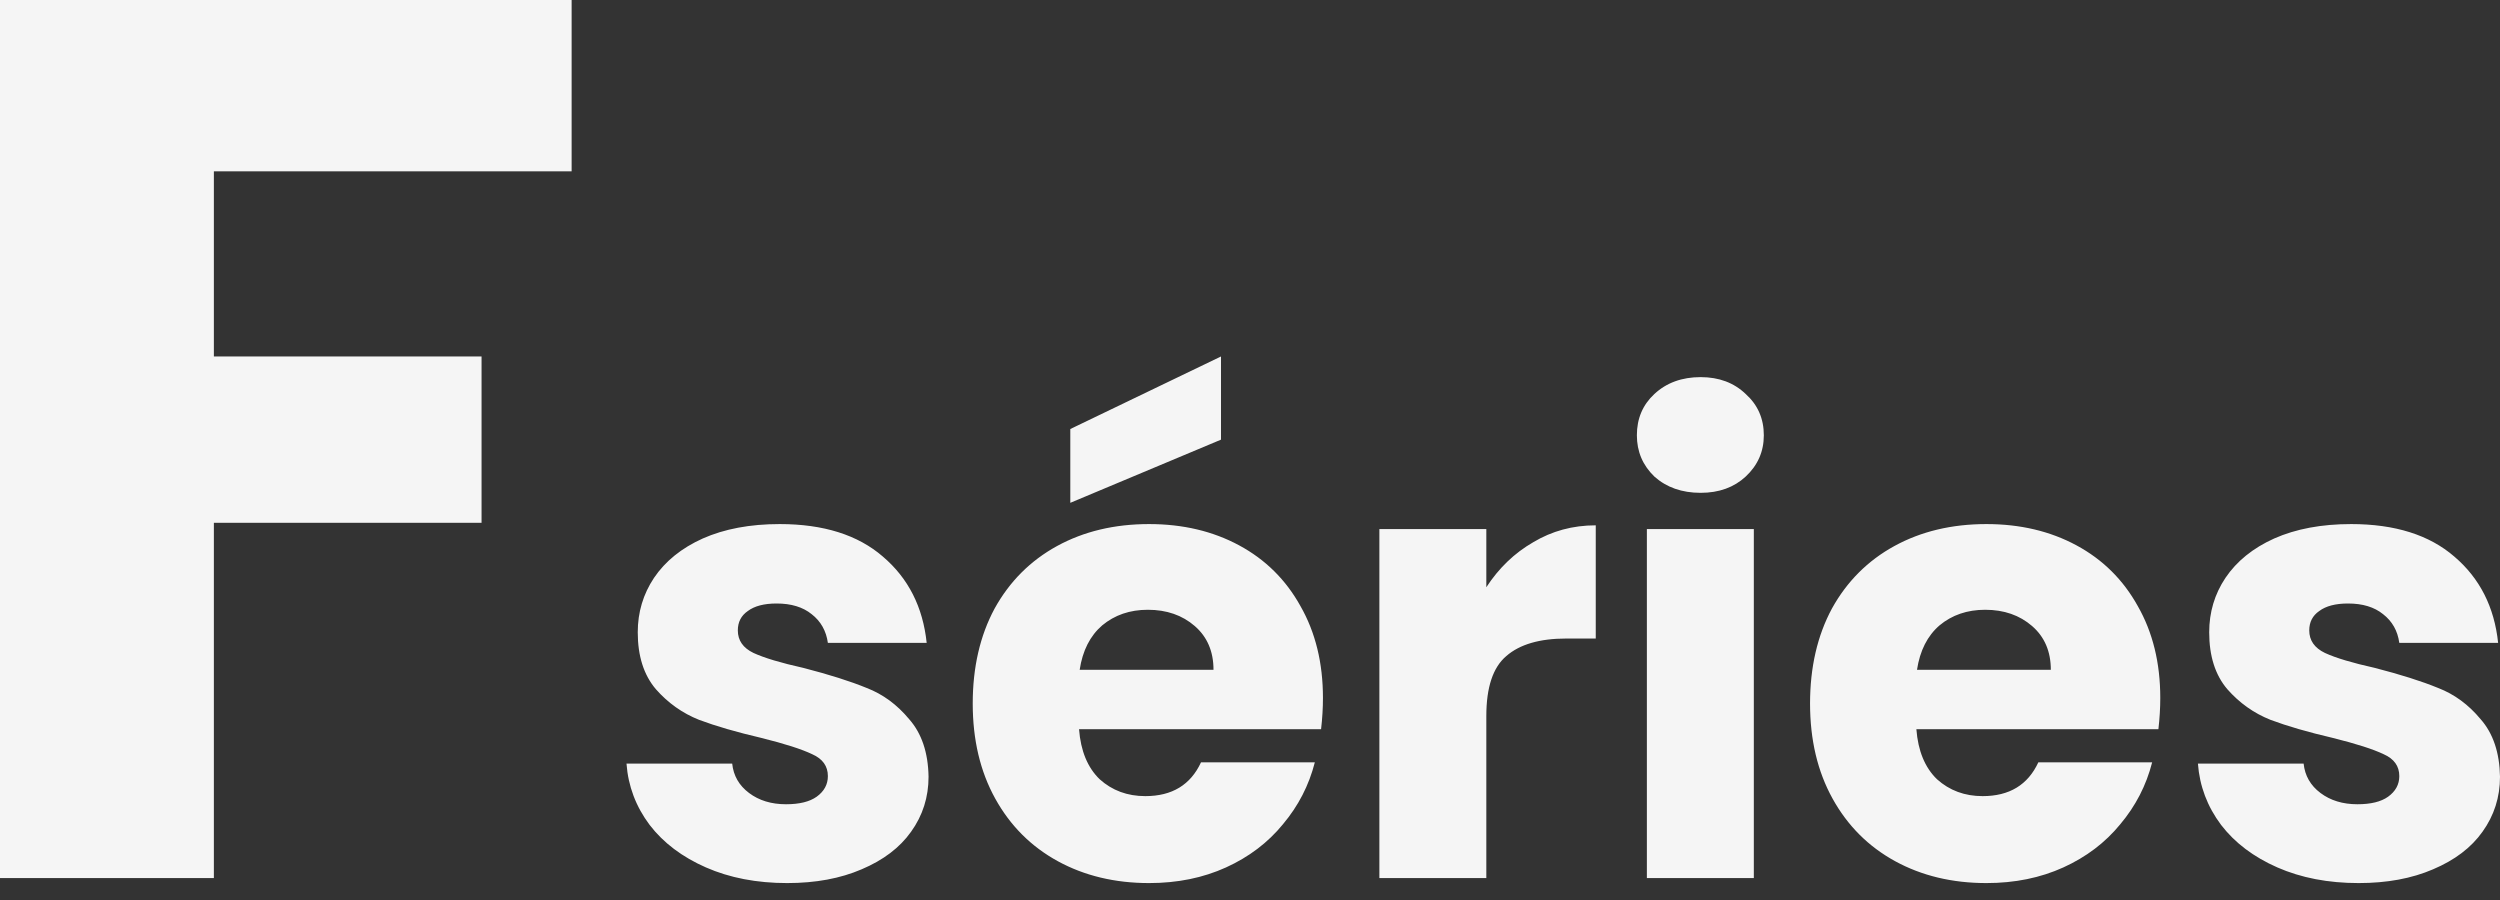 <svg width="100" height="36" viewBox="0 0 100 36" fill="none" xmlns="http://www.w3.org/2000/svg">
<rect x="0" y="0" width="100" height="36" fill="#333333" stroke="none"/>
<path d="M22.865 0V6.854H8.555V14.259H19.262V20.913H8.555V35.122H0V0H22.865ZM31.489 35.323C30.271 35.323 29.187 35.114 28.237 34.697C27.286 34.28 26.536 33.713 25.985 32.996C25.435 32.262 25.126 31.445 25.06 30.544H29.288C29.337 31.028 29.563 31.42 29.963 31.72C30.363 32.02 30.855 32.17 31.439 32.17C31.973 32.17 32.381 32.071 32.665 31.87C32.965 31.654 33.115 31.378 33.115 31.045C33.115 30.645 32.906 30.353 32.489 30.169C32.073 29.969 31.397 29.752 30.463 29.519C29.463 29.285 28.629 29.044 27.962 28.793C27.295 28.527 26.719 28.118 26.235 27.568C25.752 27.001 25.51 26.242 25.51 25.291C25.51 24.491 25.727 23.765 26.16 23.115C26.611 22.448 27.261 21.922 28.112 21.539C28.979 21.155 30.005 20.963 31.189 20.963C32.94 20.963 34.316 21.397 35.316 22.264C36.334 23.131 36.917 24.282 37.067 25.716H33.115C33.048 25.233 32.831 24.849 32.465 24.566C32.114 24.282 31.647 24.14 31.064 24.14C30.563 24.14 30.18 24.241 29.913 24.441C29.646 24.624 29.513 24.883 29.513 25.216C29.513 25.616 29.721 25.916 30.138 26.117C30.572 26.317 31.239 26.517 32.139 26.717C33.173 26.984 34.016 27.251 34.666 27.518C35.316 27.768 35.883 28.185 36.367 28.768C36.867 29.335 37.126 30.103 37.142 31.07C37.142 31.887 36.909 32.621 36.442 33.271C35.992 33.905 35.333 34.405 34.466 34.772C33.615 35.139 32.623 35.323 31.489 35.323ZM52.918 27.918C52.918 28.318 52.893 28.735 52.843 29.169H43.162C43.228 30.036 43.504 30.703 43.987 31.17C44.487 31.62 45.096 31.845 45.813 31.845C46.881 31.845 47.623 31.395 48.04 30.494H52.593C52.359 31.412 51.934 32.237 51.317 32.971C50.717 33.705 49.958 34.28 49.041 34.697C48.123 35.114 47.098 35.323 45.964 35.323C44.596 35.323 43.379 35.031 42.311 34.447C41.244 33.863 40.41 33.029 39.81 31.945C39.209 30.861 38.909 29.594 38.909 28.143C38.909 26.692 39.201 25.425 39.785 24.34C40.385 23.256 41.219 22.423 42.286 21.839C43.354 21.255 44.579 20.963 45.964 20.963C47.314 20.963 48.515 21.247 49.566 21.814C50.617 22.381 51.434 23.19 52.017 24.241C52.618 25.291 52.918 26.517 52.918 27.918ZM48.54 26.792C48.54 26.058 48.29 25.475 47.79 25.041C47.289 24.607 46.664 24.391 45.913 24.391C45.196 24.391 44.588 24.599 44.087 25.016C43.604 25.433 43.303 26.025 43.187 26.792H48.54ZM48.84 17.586L42.812 20.113V17.161L48.84 14.259V17.586ZM59.453 23.49C59.953 22.723 60.578 22.122 61.329 21.689C62.079 21.239 62.913 21.013 63.83 21.013V25.541H62.654C61.587 25.541 60.787 25.775 60.253 26.242C59.719 26.692 59.453 27.493 59.453 28.643V35.122H55.175V21.163H59.453V23.49ZM68.026 19.713C67.276 19.713 66.659 19.496 66.175 19.062C65.708 18.612 65.475 18.061 65.475 17.411C65.475 16.744 65.708 16.194 66.175 15.76C66.659 15.31 67.276 15.085 68.026 15.085C68.76 15.085 69.36 15.31 69.828 15.76C70.311 16.194 70.553 16.744 70.553 17.411C70.553 18.061 70.311 18.612 69.828 19.062C69.36 19.496 68.76 19.713 68.026 19.713ZM70.153 21.163V35.122H65.875V21.163H70.153ZM86.411 27.918C86.411 28.318 86.386 28.735 86.336 29.169H76.655C76.722 30.036 76.997 30.703 77.48 31.17C77.981 31.62 78.589 31.845 79.306 31.845C80.374 31.845 81.116 31.395 81.533 30.494H86.086C85.852 31.412 85.427 32.237 84.81 32.971C84.21 33.705 83.451 34.28 82.534 34.697C81.616 35.114 80.591 35.323 79.457 35.323C78.089 35.323 76.872 35.031 75.804 34.447C74.737 33.863 73.903 33.029 73.303 31.945C72.702 30.861 72.402 29.594 72.402 28.143C72.402 26.692 72.694 25.425 73.278 24.34C73.878 23.256 74.712 22.423 75.779 21.839C76.847 21.255 78.072 20.963 79.457 20.963C80.808 20.963 82.008 21.247 83.059 21.814C84.11 22.381 84.927 23.19 85.51 24.241C86.111 25.291 86.411 26.517 86.411 27.918ZM82.033 26.792C82.033 26.058 81.783 25.475 81.283 25.041C80.782 24.607 80.157 24.391 79.407 24.391C78.689 24.391 78.081 24.599 77.58 25.016C77.097 25.433 76.797 26.025 76.68 26.792H82.033ZM94.346 35.323C93.129 35.323 92.045 35.114 91.094 34.697C90.144 34.28 89.393 33.713 88.843 32.996C88.293 32.262 87.984 31.445 87.917 30.544H92.145C92.195 31.028 92.42 31.42 92.82 31.72C93.221 32.02 93.713 32.17 94.296 32.17C94.83 32.17 95.239 32.071 95.522 31.87C95.822 31.654 95.972 31.378 95.972 31.045C95.972 30.645 95.764 30.353 95.347 30.169C94.93 29.969 94.255 29.752 93.321 29.519C92.32 29.285 91.486 29.044 90.819 28.793C90.152 28.527 89.577 28.118 89.093 27.568C88.609 27.001 88.368 26.242 88.368 25.291C88.368 24.491 88.584 23.765 89.018 23.115C89.468 22.448 90.119 21.922 90.969 21.539C91.836 21.155 92.862 20.963 94.046 20.963C95.797 20.963 97.173 21.397 98.174 22.264C99.191 23.131 99.775 24.282 99.925 25.716H95.972C95.906 25.233 95.689 24.849 95.322 24.566C94.972 24.282 94.505 24.14 93.921 24.14C93.421 24.14 93.037 24.241 92.77 24.441C92.504 24.624 92.37 24.883 92.37 25.216C92.37 25.616 92.579 25.916 92.996 26.117C93.429 26.317 94.096 26.517 94.997 26.717C96.031 26.984 96.873 27.251 97.523 27.518C98.174 27.768 98.741 28.185 99.225 28.768C99.725 29.335 99.983 30.103 100 31.07C100 31.887 99.766 32.621 99.299 33.271C98.849 33.905 98.191 34.405 97.323 34.772C96.473 35.139 95.481 35.323 94.346 35.323Z" fill="#F5F5F5"/>
</svg>
